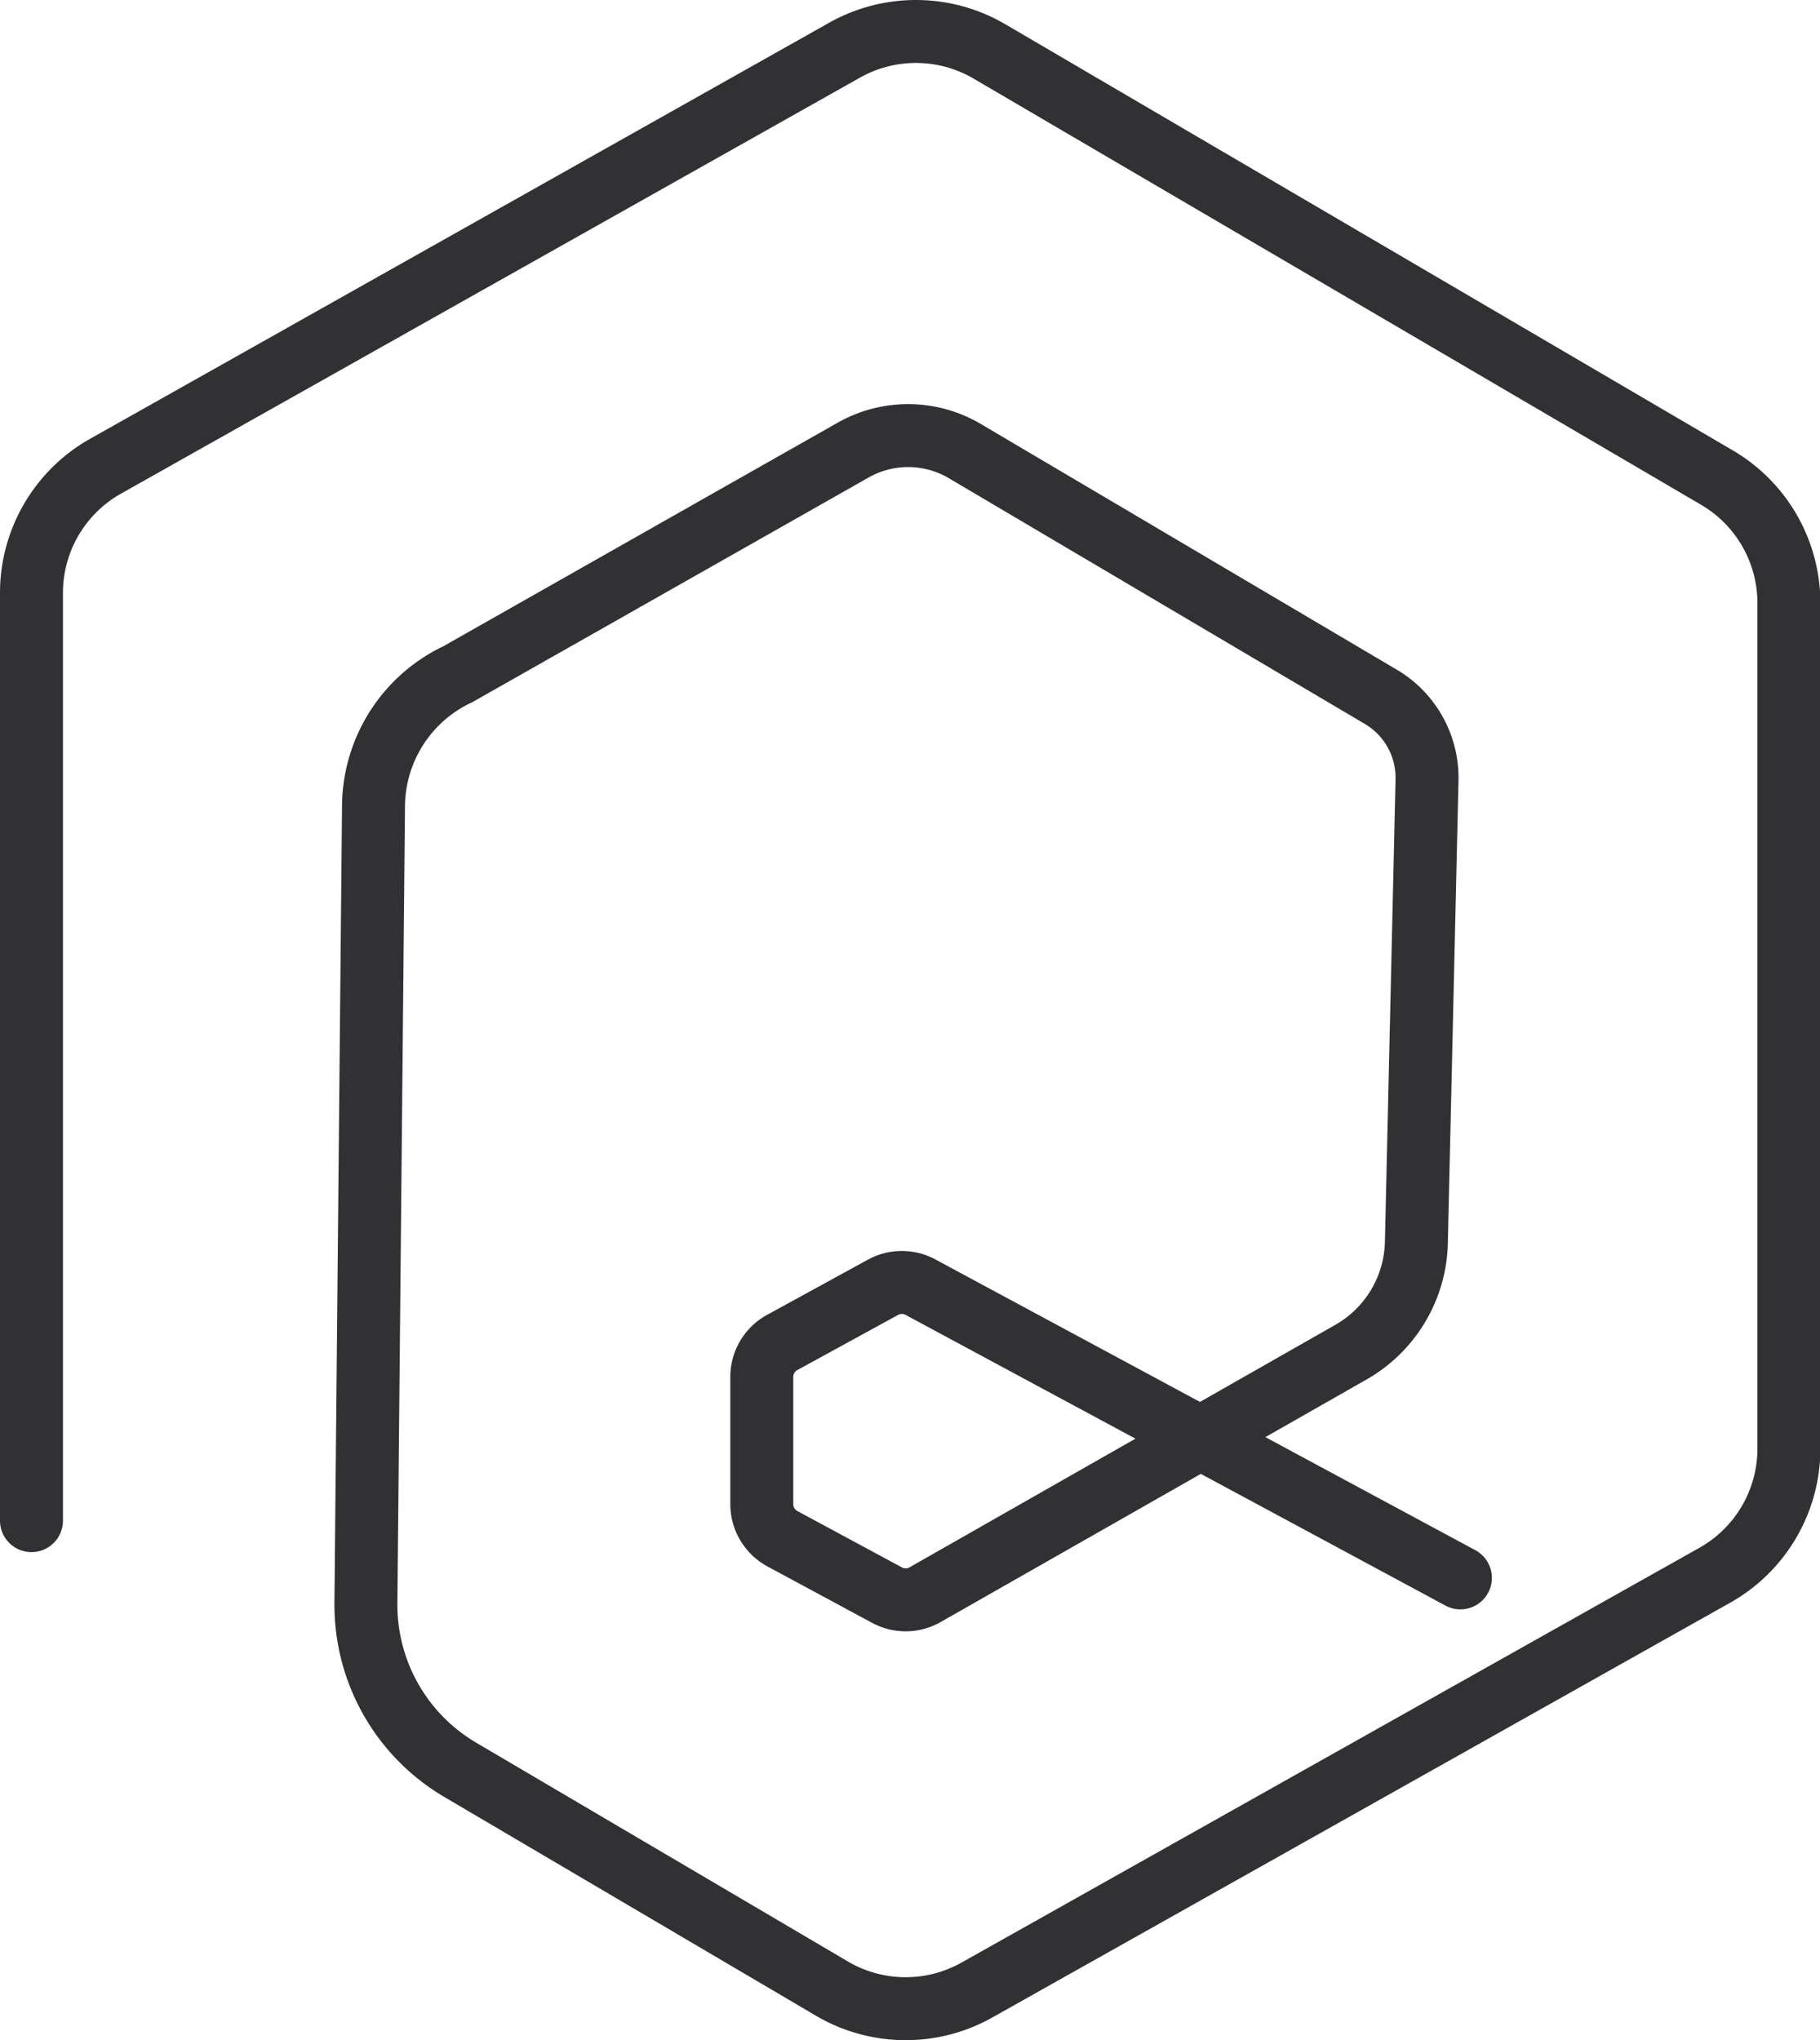 <svg xmlns="http://www.w3.org/2000/svg" viewBox="0 0 239.39 268.33"><defs><style>.imago-cls-1{fill:none;stroke:#313133;stroke-linecap:round;stroke-linejoin:round;stroke-width:8.28px;}</style></defs><g id="Capa_2" data-name="Capa 2"><g id="Capa_3" data-name="Capa 3"><path class="imago-cls-1" d="M4.14,200V77.87a19.12,19.12,0,0,1,9.67-16.51L111,6.65a19.14,19.14,0,0,1,19.14.11l95.69,56.05a19.14,19.14,0,0,1,9.47,16.63V190.63a19.12,19.12,0,0,1-9.67,16.51l-97.05,54.55a19.12,19.12,0,0,1-19.17-.15L60.53,232.77a25.18,25.18,0,0,1-12.4-21.93l1-104.87a19.31,19.31,0,0,1,11.1-17.3l52-29.48a14.67,14.67,0,0,1,14.68.14l54.72,32.32a12.37,12.37,0,0,1,6.07,10.94l-1.4,60.83a17.05,17.05,0,0,1-8.62,14.43l-56,31.89a5.15,5.15,0,0,1-5,.06l-13.77-7.42a5.19,5.19,0,0,1-2.71-4.53l0-16.74a5.15,5.15,0,0,1,2.68-4.54l13.28-7.27a5.16,5.16,0,0,1,4.93,0l71,38.23"/></g></g></svg>